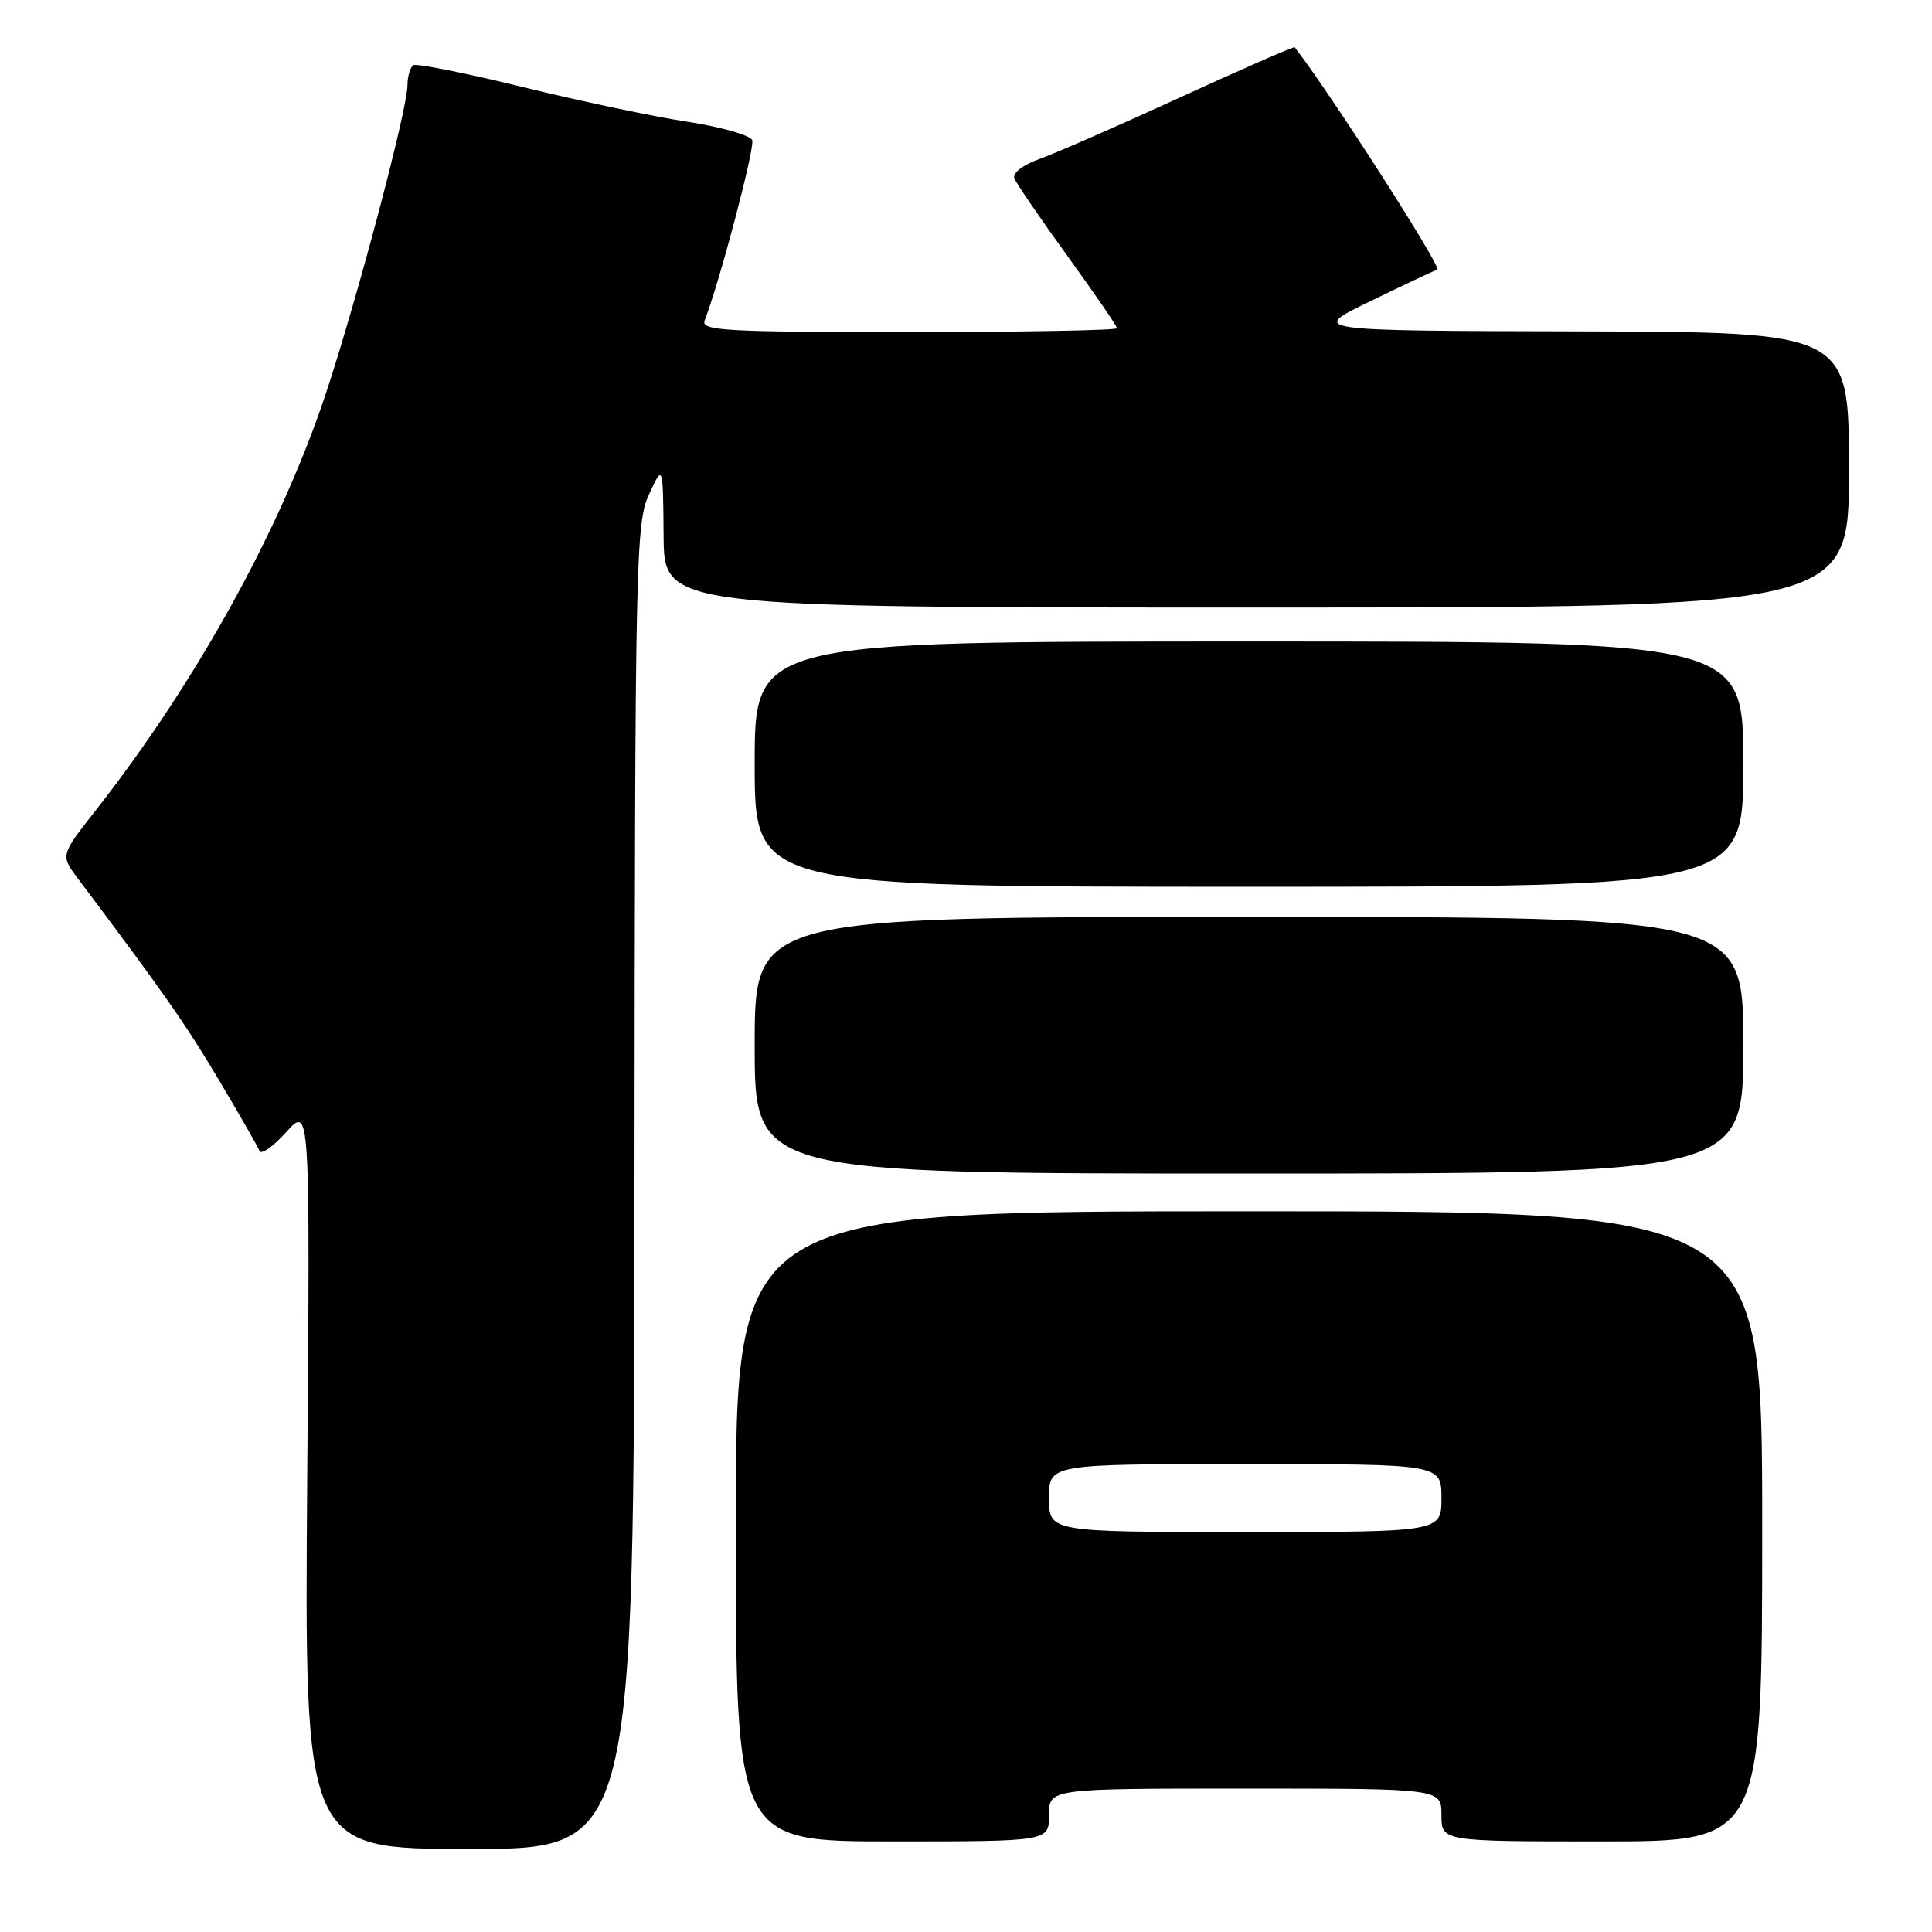 <?xml version="1.0" encoding="UTF-8" standalone="no"?>
<!DOCTYPE svg PUBLIC "-//W3C//DTD SVG 1.1//EN" "http://www.w3.org/Graphics/SVG/1.1/DTD/svg11.dtd" >
<svg xmlns="http://www.w3.org/2000/svg" xmlns:xlink="http://www.w3.org/1999/xlink" version="1.1" viewBox="0 0 256 256">
 <g >
 <path fill="currentColor"
d=" M 84.07 157.25 C 84.14 74.04 84.24 69.29 86.00 65.50 C 87.85 61.50 87.85 61.50 87.93 71.00 C 88.00 80.50 88.00 80.50 166.50 80.50 C 245.00 80.50 245.00 80.50 245.00 62.25 C 245.00 44.00 245.00 44.00 209.25 43.91 C 173.50 43.83 173.50 43.83 181.50 39.95 C 185.90 37.81 189.93 35.91 190.45 35.72 C 191.11 35.47 176.09 12.06 171.55 6.26 C 171.45 6.14 164.64 9.11 156.43 12.88 C 148.22 16.65 139.80 20.33 137.72 21.07 C 135.52 21.86 134.14 22.93 134.41 23.64 C 134.67 24.30 137.83 28.93 141.44 33.92 C 145.05 38.90 148.00 43.21 148.00 43.49 C 148.00 43.77 135.58 44.00 120.39 44.00 C 96.09 44.00 92.86 43.82 93.37 42.48 C 95.41 37.16 100.05 19.56 99.67 18.57 C 99.41 17.92 95.55 16.82 91.08 16.13 C 86.61 15.45 76.78 13.38 69.25 11.53 C 61.71 9.68 55.20 8.38 54.77 8.64 C 54.35 8.90 54.00 10.10 53.99 11.31 C 53.98 14.44 47.62 38.55 43.39 51.50 C 37.47 69.64 26.20 90.14 12.65 107.42 C 8.01 113.33 8.01 113.33 10.33 116.42 C 21.67 131.51 24.60 135.70 28.98 143.06 C 31.74 147.70 34.17 151.95 34.39 152.50 C 34.60 153.05 36.20 151.93 37.93 150.00 C 41.09 146.50 41.09 146.50 40.71 195.75 C 40.33 245.00 40.33 245.00 62.17 245.00 C 84.00 245.00 84.00 245.00 84.07 157.25 Z  M 139.00 240.50 C 139.00 237.00 139.00 237.00 165.00 237.00 C 191.00 237.00 191.00 237.00 191.00 240.50 C 191.00 244.00 191.00 244.00 212.25 244.00 C 233.50 244.00 233.50 244.00 233.50 202.25 C 233.50 160.50 233.50 160.50 165.50 160.50 C 97.50 160.50 97.50 160.50 97.50 202.25 C 97.50 244.00 97.50 244.00 118.25 244.00 C 139.00 244.00 139.00 244.00 139.00 240.50 Z  M 231.00 138.50 C 231.00 121.50 231.00 121.50 165.50 121.50 C 100.00 121.50 100.00 121.50 100.00 138.50 C 100.00 155.50 100.00 155.50 165.50 155.50 C 231.00 155.50 231.00 155.50 231.00 138.50 Z  M 231.00 101.25 C 231.00 85.00 231.00 85.00 165.50 85.00 C 100.00 85.00 100.00 85.00 100.00 101.25 C 100.00 117.50 100.00 117.50 165.50 117.50 C 231.00 117.50 231.00 117.50 231.00 101.25 Z  M 139.00 198.50 C 139.00 194.00 139.00 194.00 165.00 194.00 C 191.00 194.00 191.00 194.00 191.00 198.50 C 191.00 203.00 191.00 203.00 165.00 203.00 C 139.00 203.00 139.00 203.00 139.00 198.50 Z "/>
</g>
</svg>